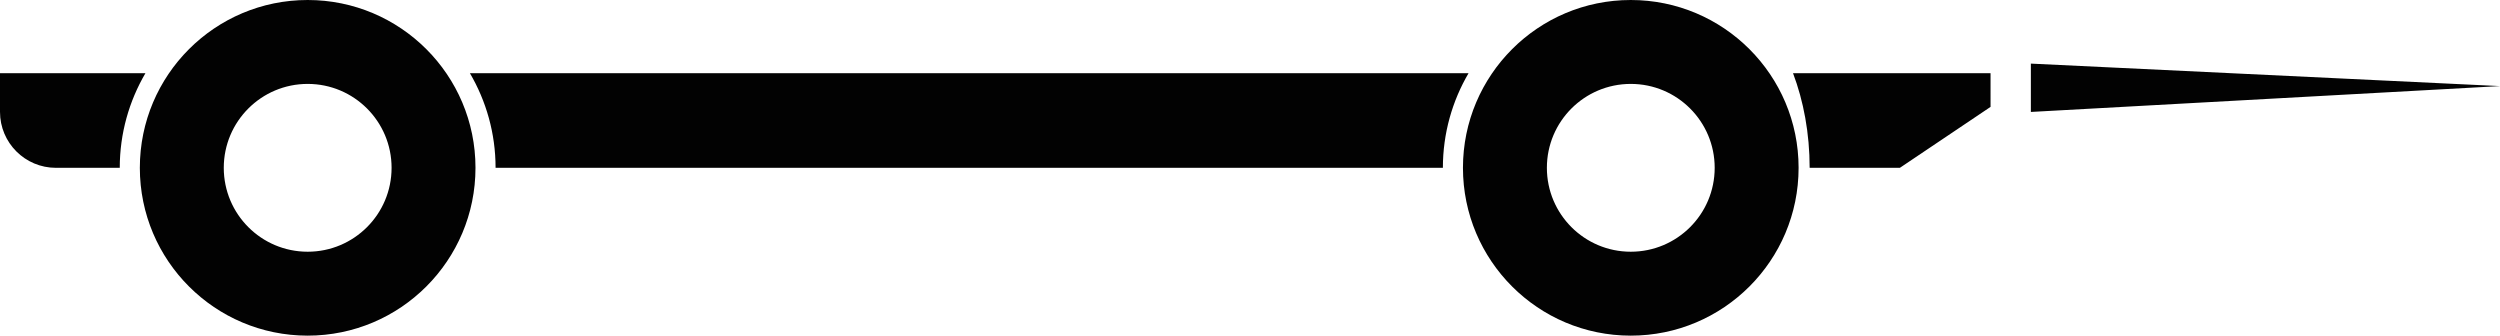 <svg version="1.1" id="图层_1" x="0px" y="0px" width="256.563px" height="34.445px" viewBox="0 0 256.563 34.445" enable-background="new 0 0 256.563 34.445" xml:space="preserve" xmlns="http://www.w3.org/2000/svg" xmlns:xlink="http://www.w3.org/1999/xlink" xmlns:xml="http://www.w3.org/XML/1998/namespace">
  <path fill="#020202" d="M208.418,6.528l48.145,2.307l-48.145,2.653V6.528L208.418,6.528z M185.715,17.222h9.261l9.304-6.253V7.51
	h-20.271C185.091,10.365,185.715,13.683,185.715,17.222z M48.224,7.51c1.671,2.854,2.635,6.173,2.635,9.712h97.217
	c0-3.54,0.963-6.857,2.635-9.712H48.224z M0,7.51v3.972c0,3.17,2.57,5.741,5.741,5.741h6.549c0-3.54,0.964-6.857,2.635-9.711H0V7.51
	z M184.581,17.222c0,9.512-7.712,17.223-17.223,17.223c-9.512,0-17.222-7.711-17.222-17.223C150.137,7.71,157.847,0,167.358,0
	S184.581,7.71,184.581,17.222z M175.97,17.222c0-4.757-3.855-8.611-8.611-8.611s-8.61,3.854-8.61,8.611
	c0,4.756,3.854,8.611,8.61,8.611S175.97,21.979,175.97,17.222z M48.797,17.222c0,9.512-7.711,17.223-17.223,17.223
	s-17.223-7.711-17.223-17.223C14.352,7.71,22.063,0,31.574,0S48.797,7.71,48.797,17.222z M40.186,17.222
	c0-4.757-3.855-8.611-8.611-8.611s-8.611,3.854-8.611,8.611c0,4.756,3.855,8.611,8.611,8.611S40.186,21.979,40.186,17.222z" class="color c1"/>
</svg>